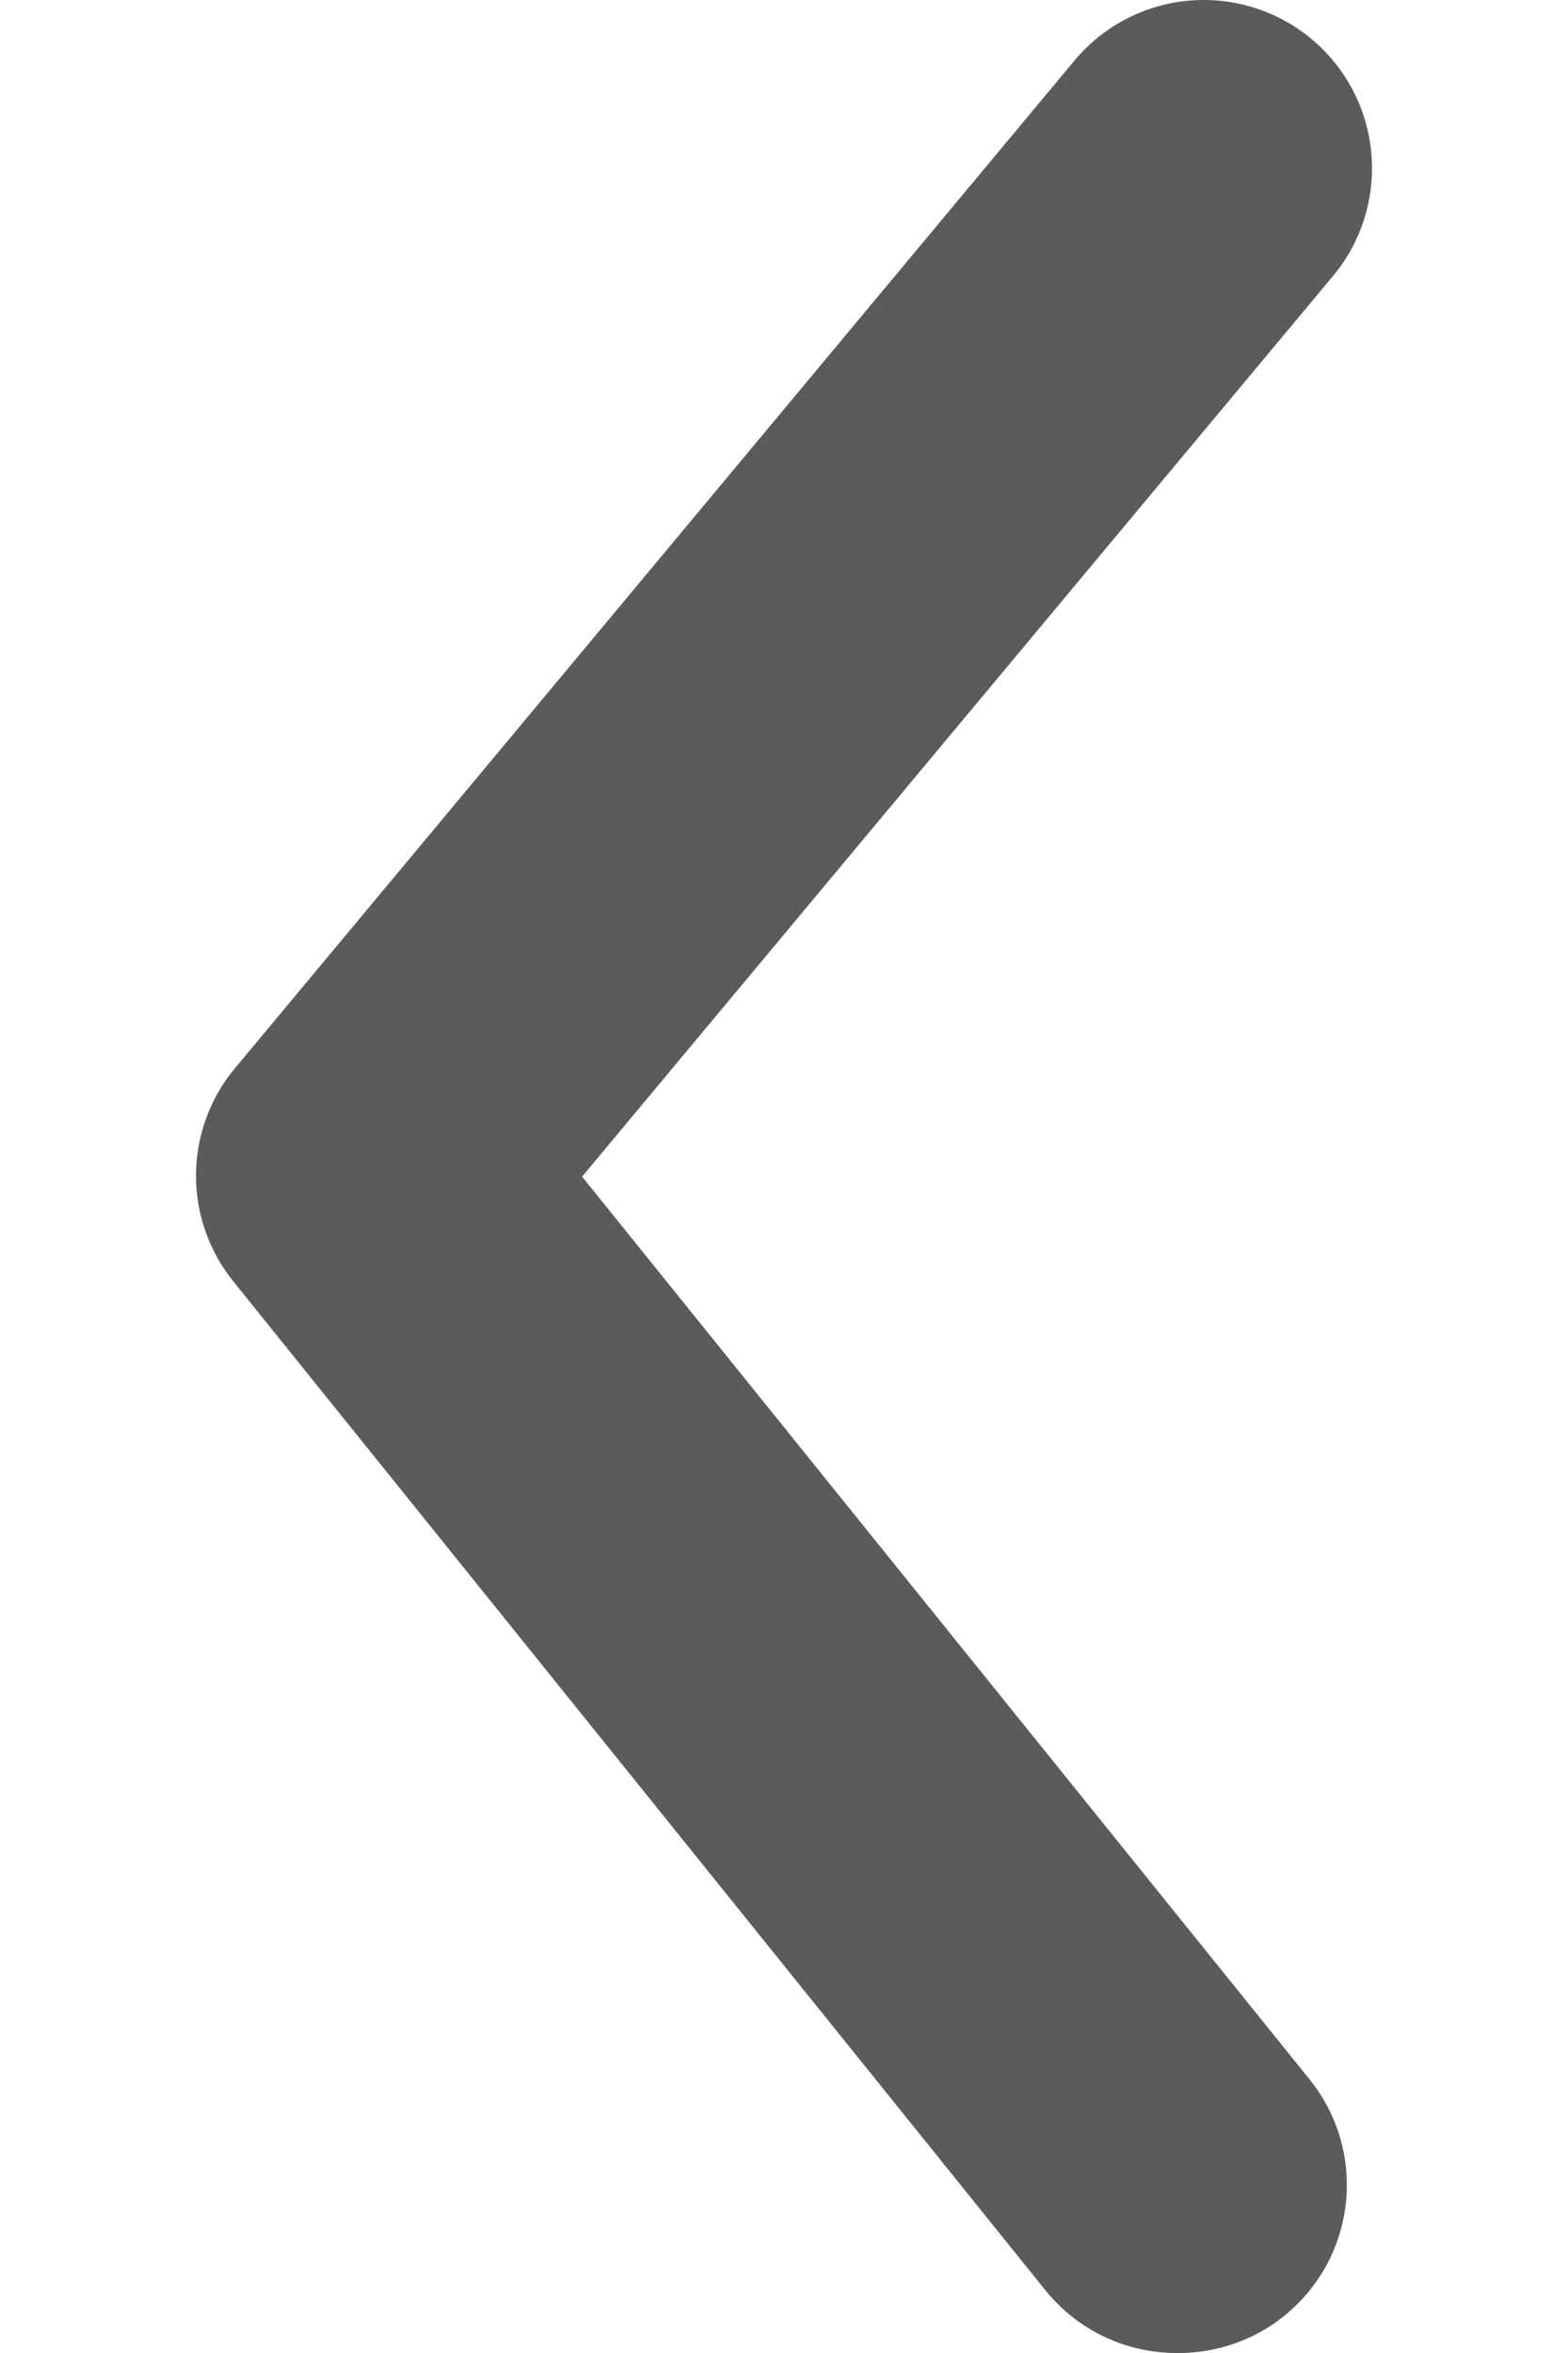 <svg width="10" height="15" viewBox="0 0 10 20" fill="none" xmlns="http://www.w3.org/2000/svg">
<path d="M8.341 20C8.127 20.001 7.916 19.953 7.724 19.862C7.531 19.771 7.361 19.637 7.226 19.471L0.325 10.901C0.115 10.645 0 10.325 0 9.994C0 9.663 0.115 9.342 0.325 9.087L7.469 0.516C7.712 0.224 8.06 0.041 8.438 0.006C8.816 -0.029 9.192 0.088 9.484 0.33C9.776 0.573 9.959 0.921 9.994 1.299C10.029 1.677 9.912 2.053 9.67 2.344L3.283 10.001L9.455 17.657C9.63 17.867 9.741 18.122 9.775 18.393C9.809 18.664 9.765 18.939 9.648 19.185C9.531 19.431 9.345 19.639 9.114 19.784C8.882 19.928 8.614 20.003 8.341 20Z" fill="#333333" fill-opacity="0.8"/>
</svg>

